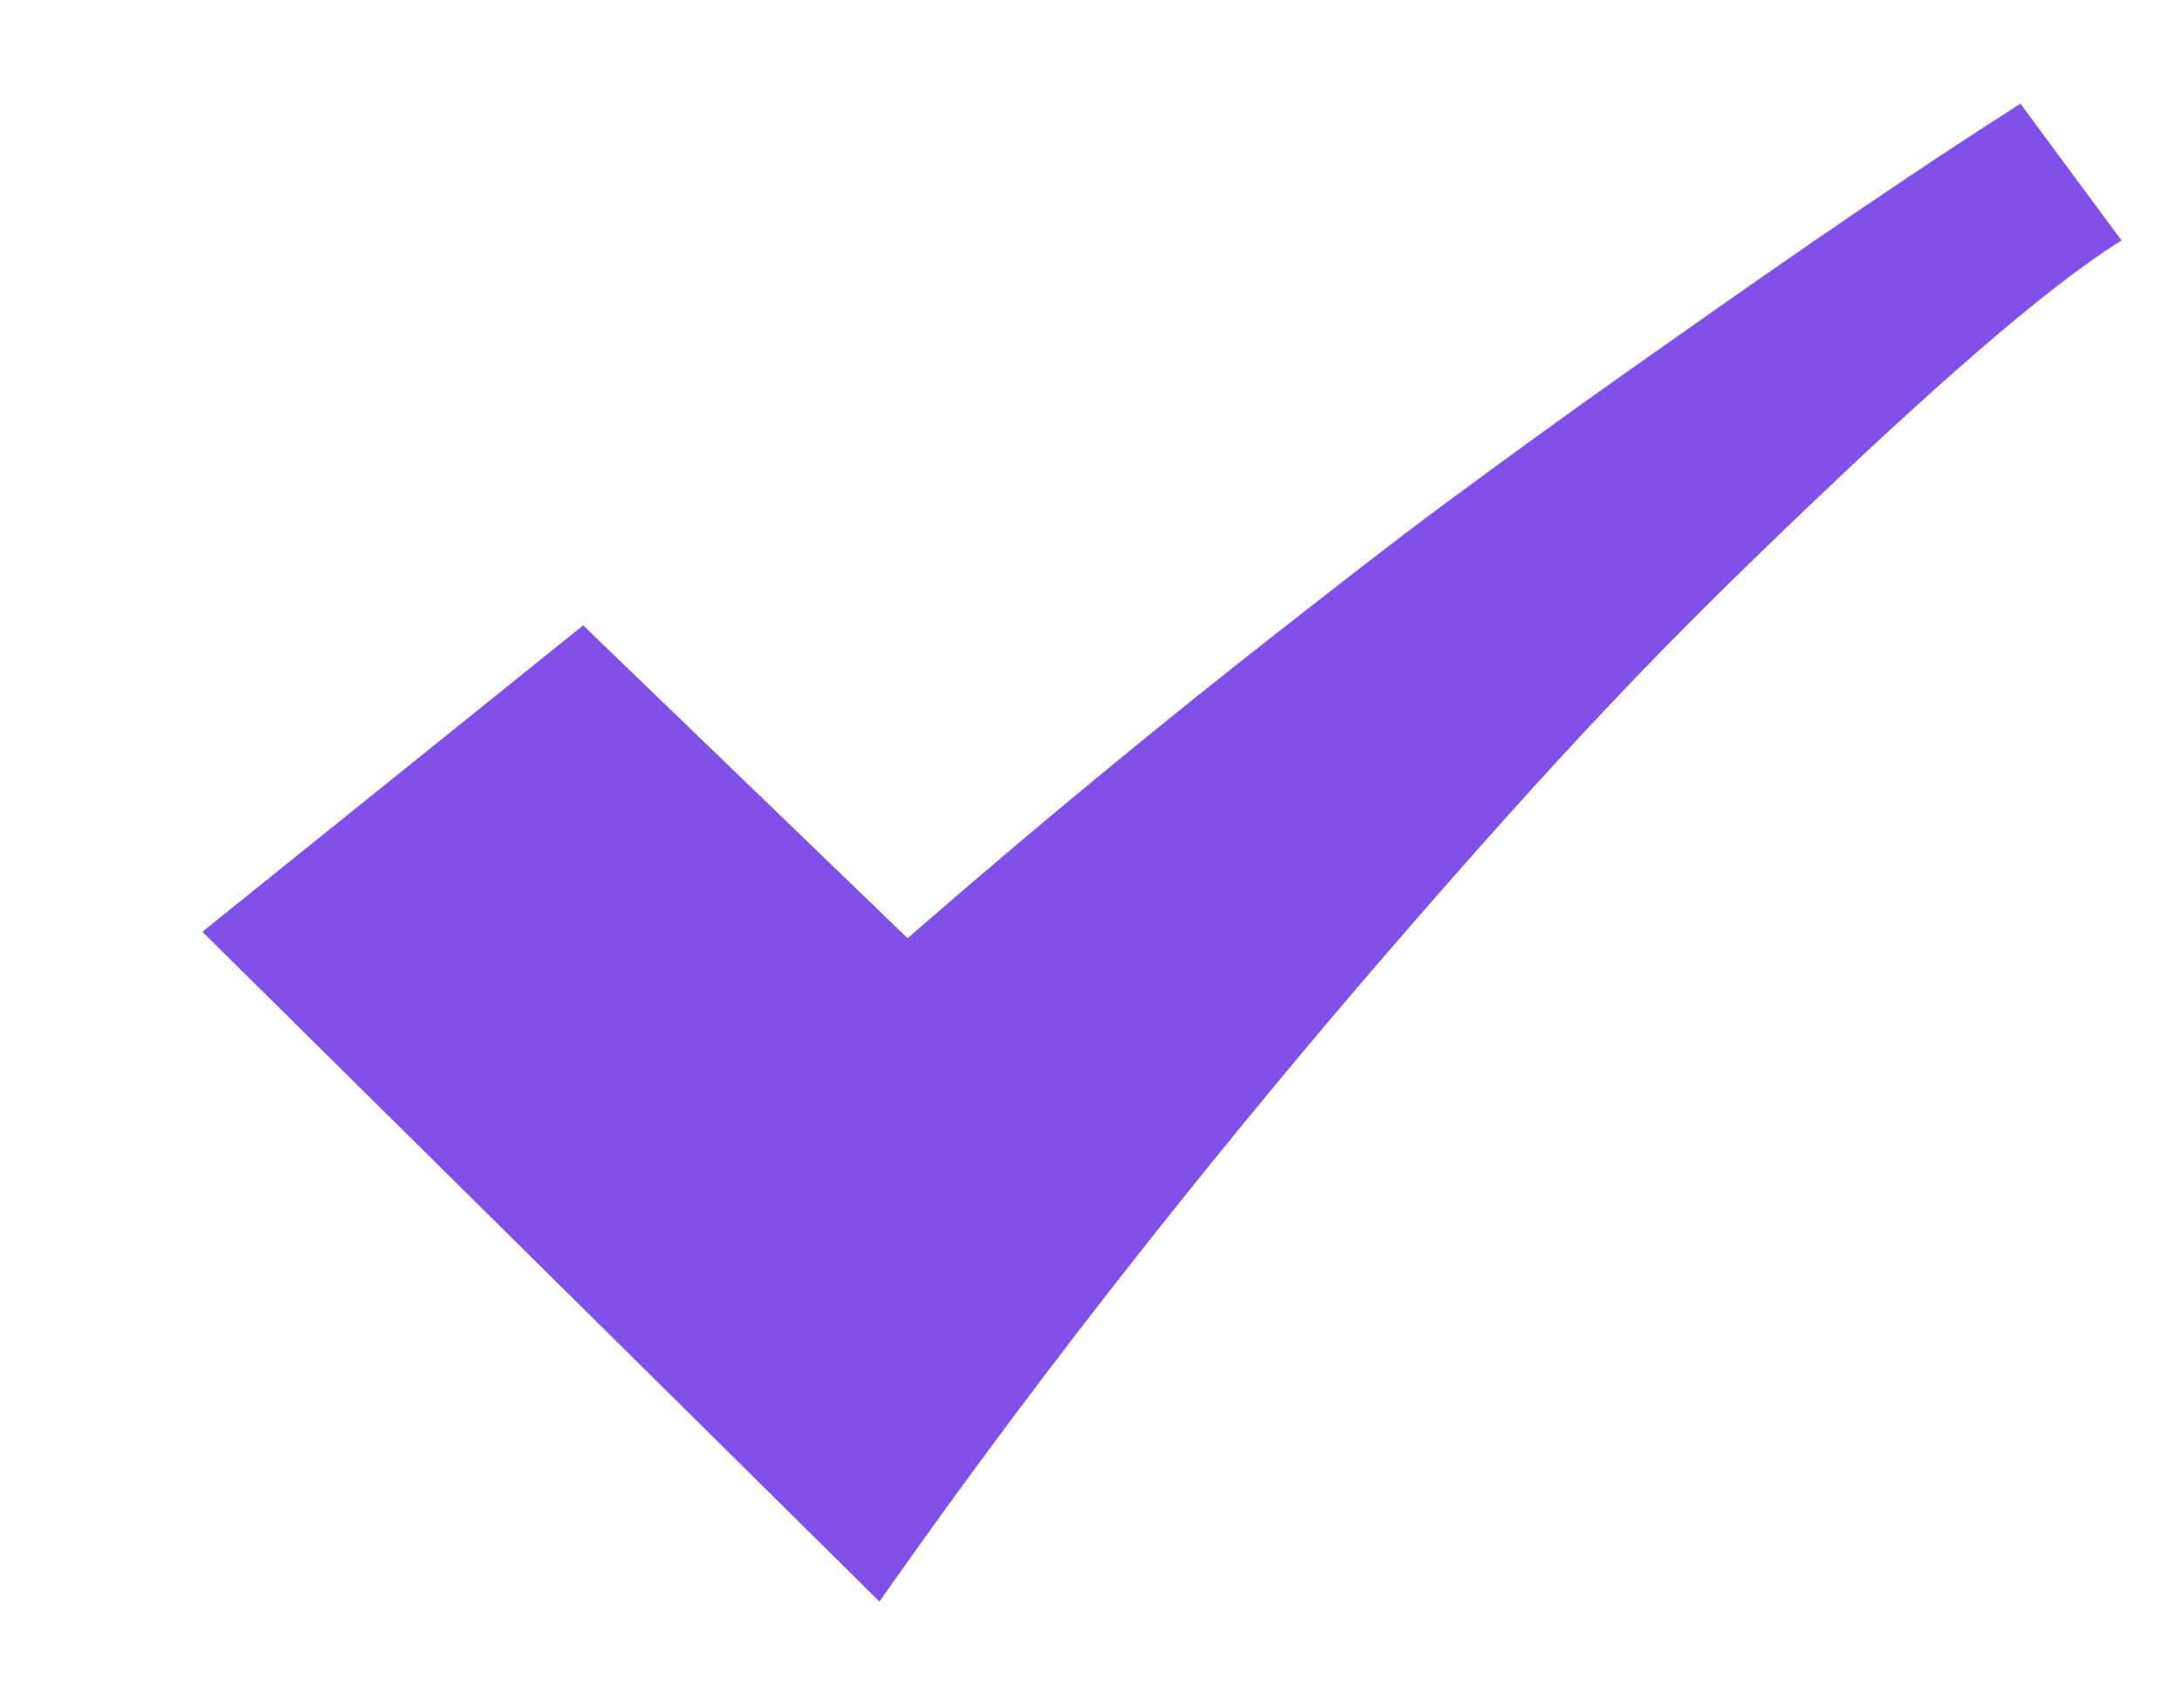<svg width="23" height="18" viewBox="0 0 23 18" fill="none" xmlns="http://www.w3.org/2000/svg">
<g id="&#229;&#175;&#185;&#229;&#139;&#190; 1">
<path id="Vector" d="M9.27 16.882C11.162 14.183 13.119 11.787 14.573 10.1C15.432 9.105 16.238 8.199 17.01 7.385C17.708 6.647 18.401 5.971 19.067 5.335C20.202 4.251 21.528 3.049 22.363 2.535L21.297 1.093C19.752 2.079 18.265 3.133 17.117 3.943C16.448 4.415 15.827 4.869 15.242 5.301C14.662 5.729 14.064 6.2 13.433 6.693C12.338 7.549 10.93 8.7 9.567 9.89L6.147 6.592L2.133 9.822L9.27 16.882Z" fill="#8150EB"/>
</g>
</svg>
